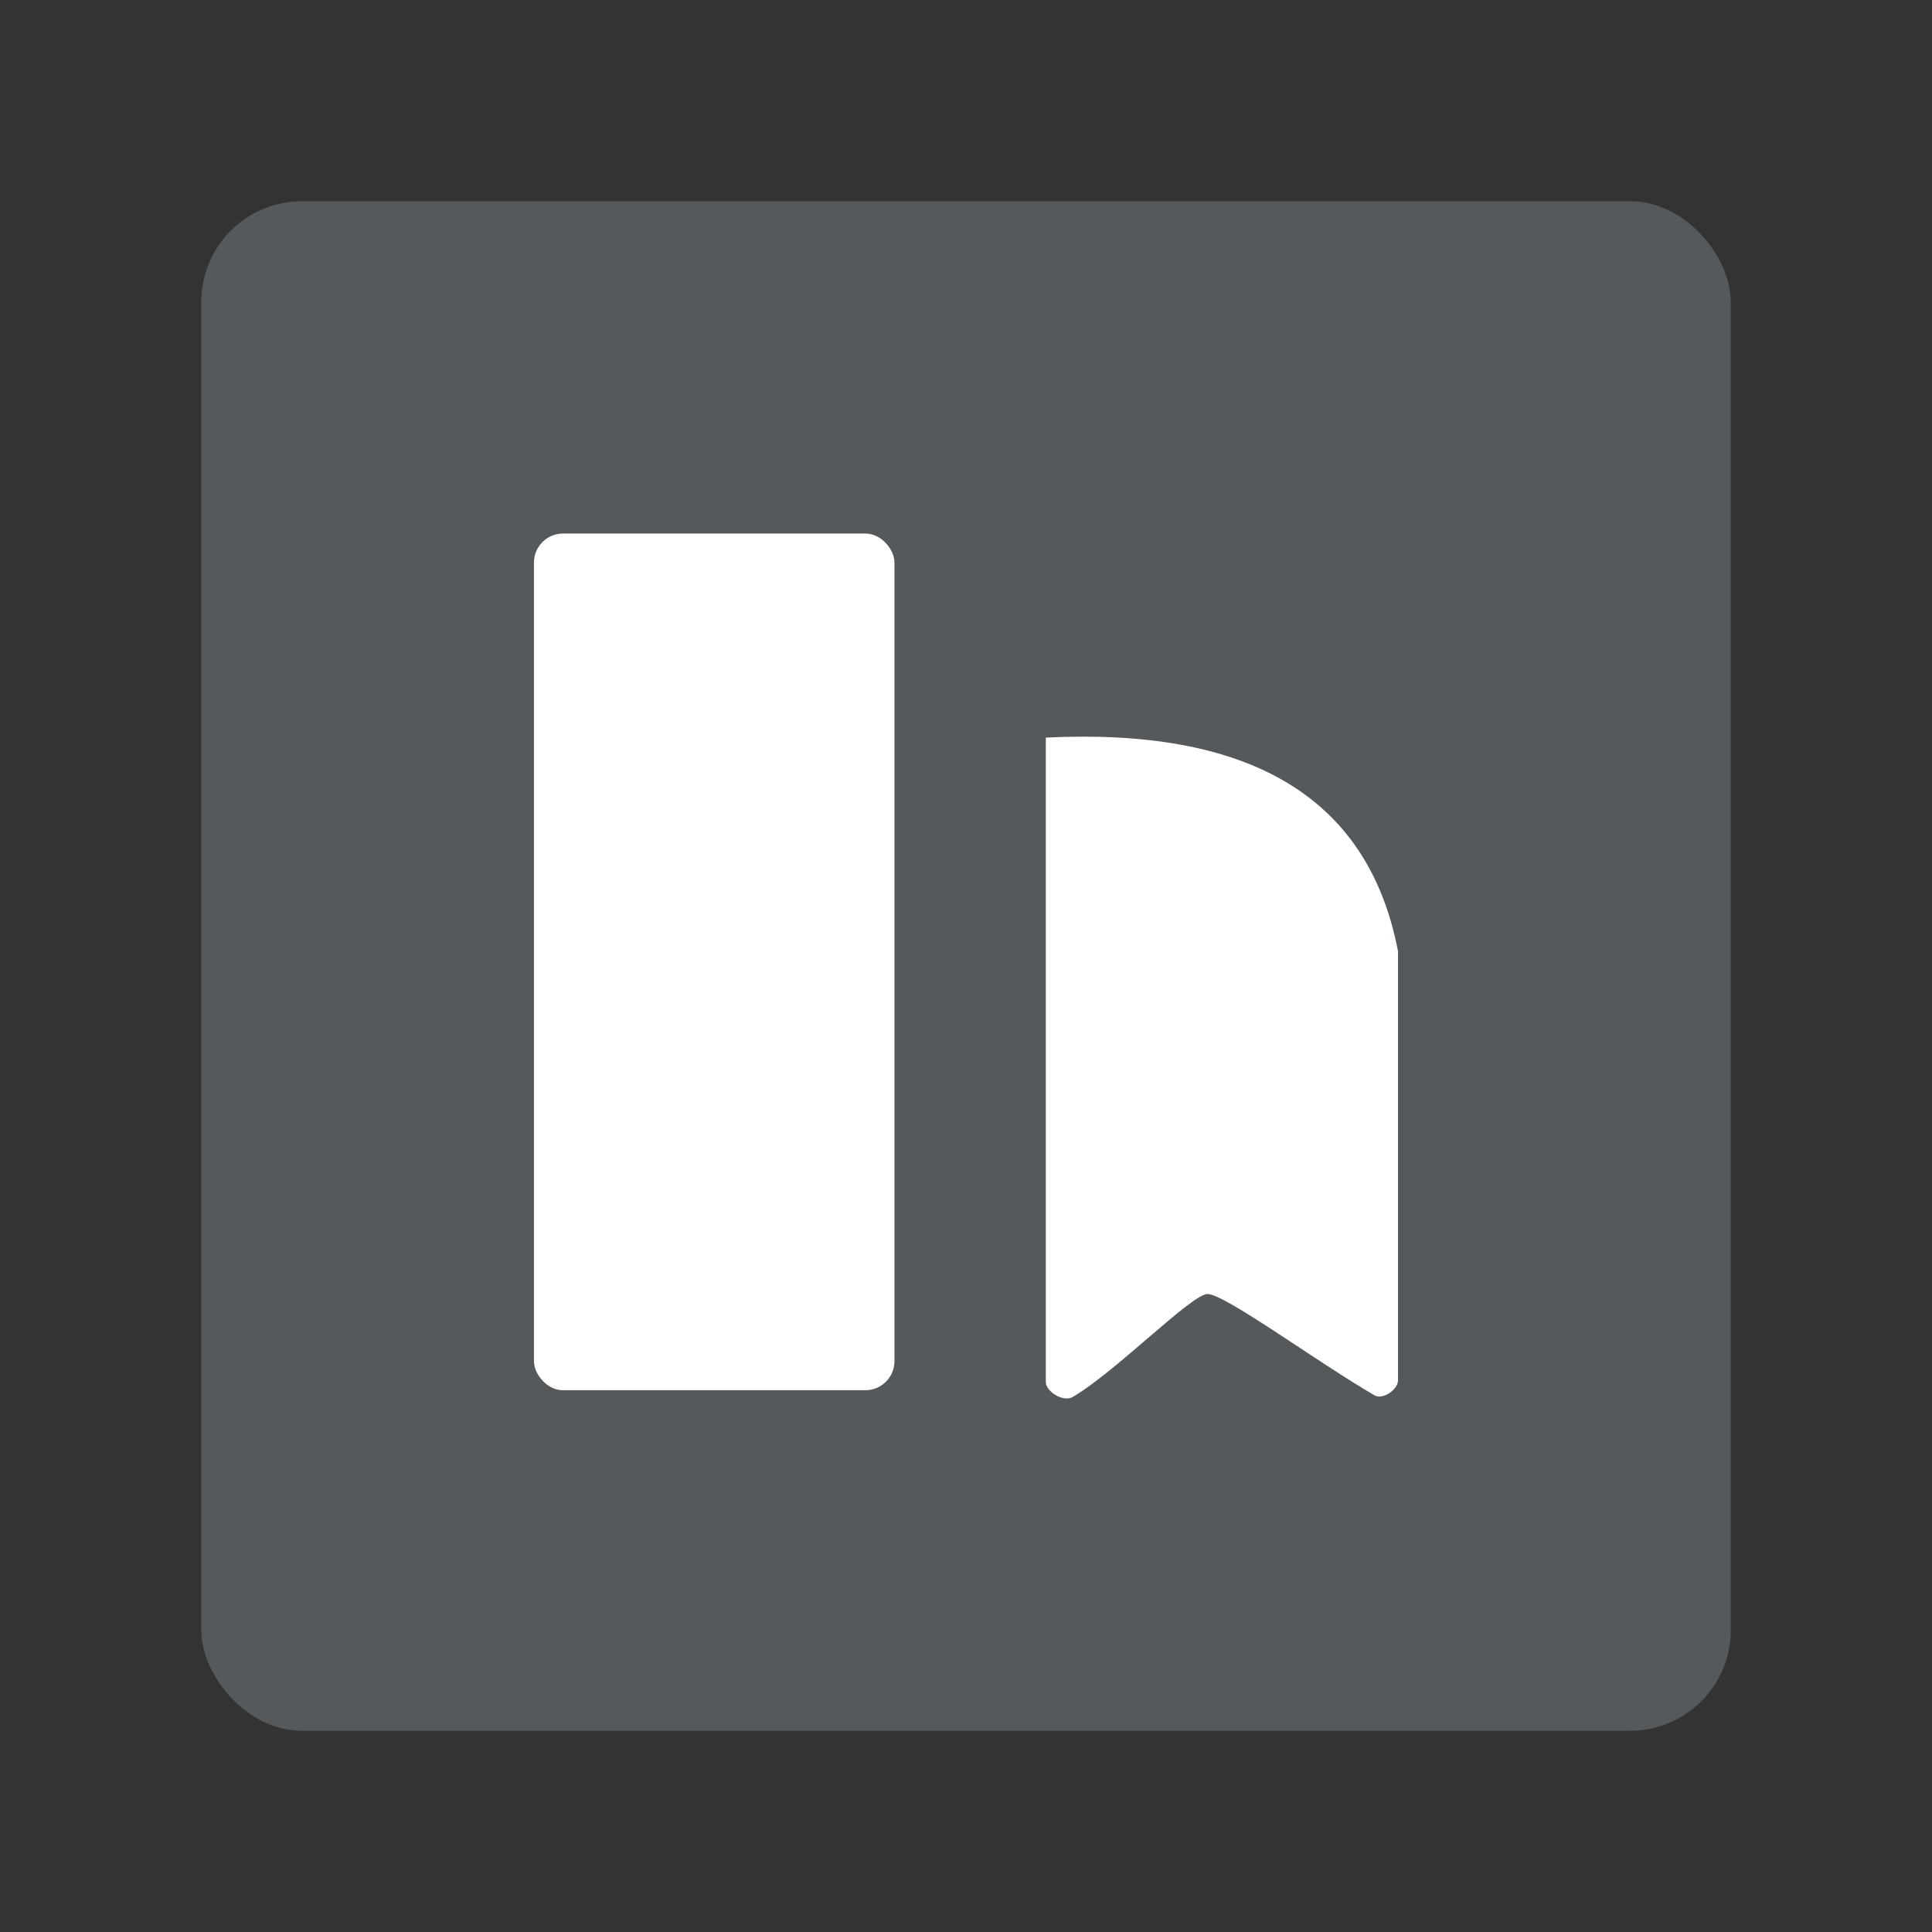<?xml version="1.0" encoding="UTF-8"?>
<svg version="1.1" viewBox="0 0 192 192" xmlns="http://www.w3.org/2000/svg">
 <rect x="0" y="0" width="192" height="192" fill="#333333" stroke="none"/>
 <rect class="a" x="20" y="20" width="152" height="152" rx="10" style="fill:#56595b"/>
 <rect x="53.064" y="53.023" width="35.826" height="85.136" ry="2.889" style="fill:#fff"/>
 <path d="m103.93 73.299v64.014c0 1.019 1.766 2.039 2.649 1.529 4.228-2.441 11.84-10.246 13.423-10.246 1.731 0 11.039 6.859 16.616 10.079 0.796 0.46 2.315-0.579 2.315-1.498v-42.63c-3.008-15.742-15.293-22.208-35.003-21.247z" style="fill:#fff"/>
</svg>
